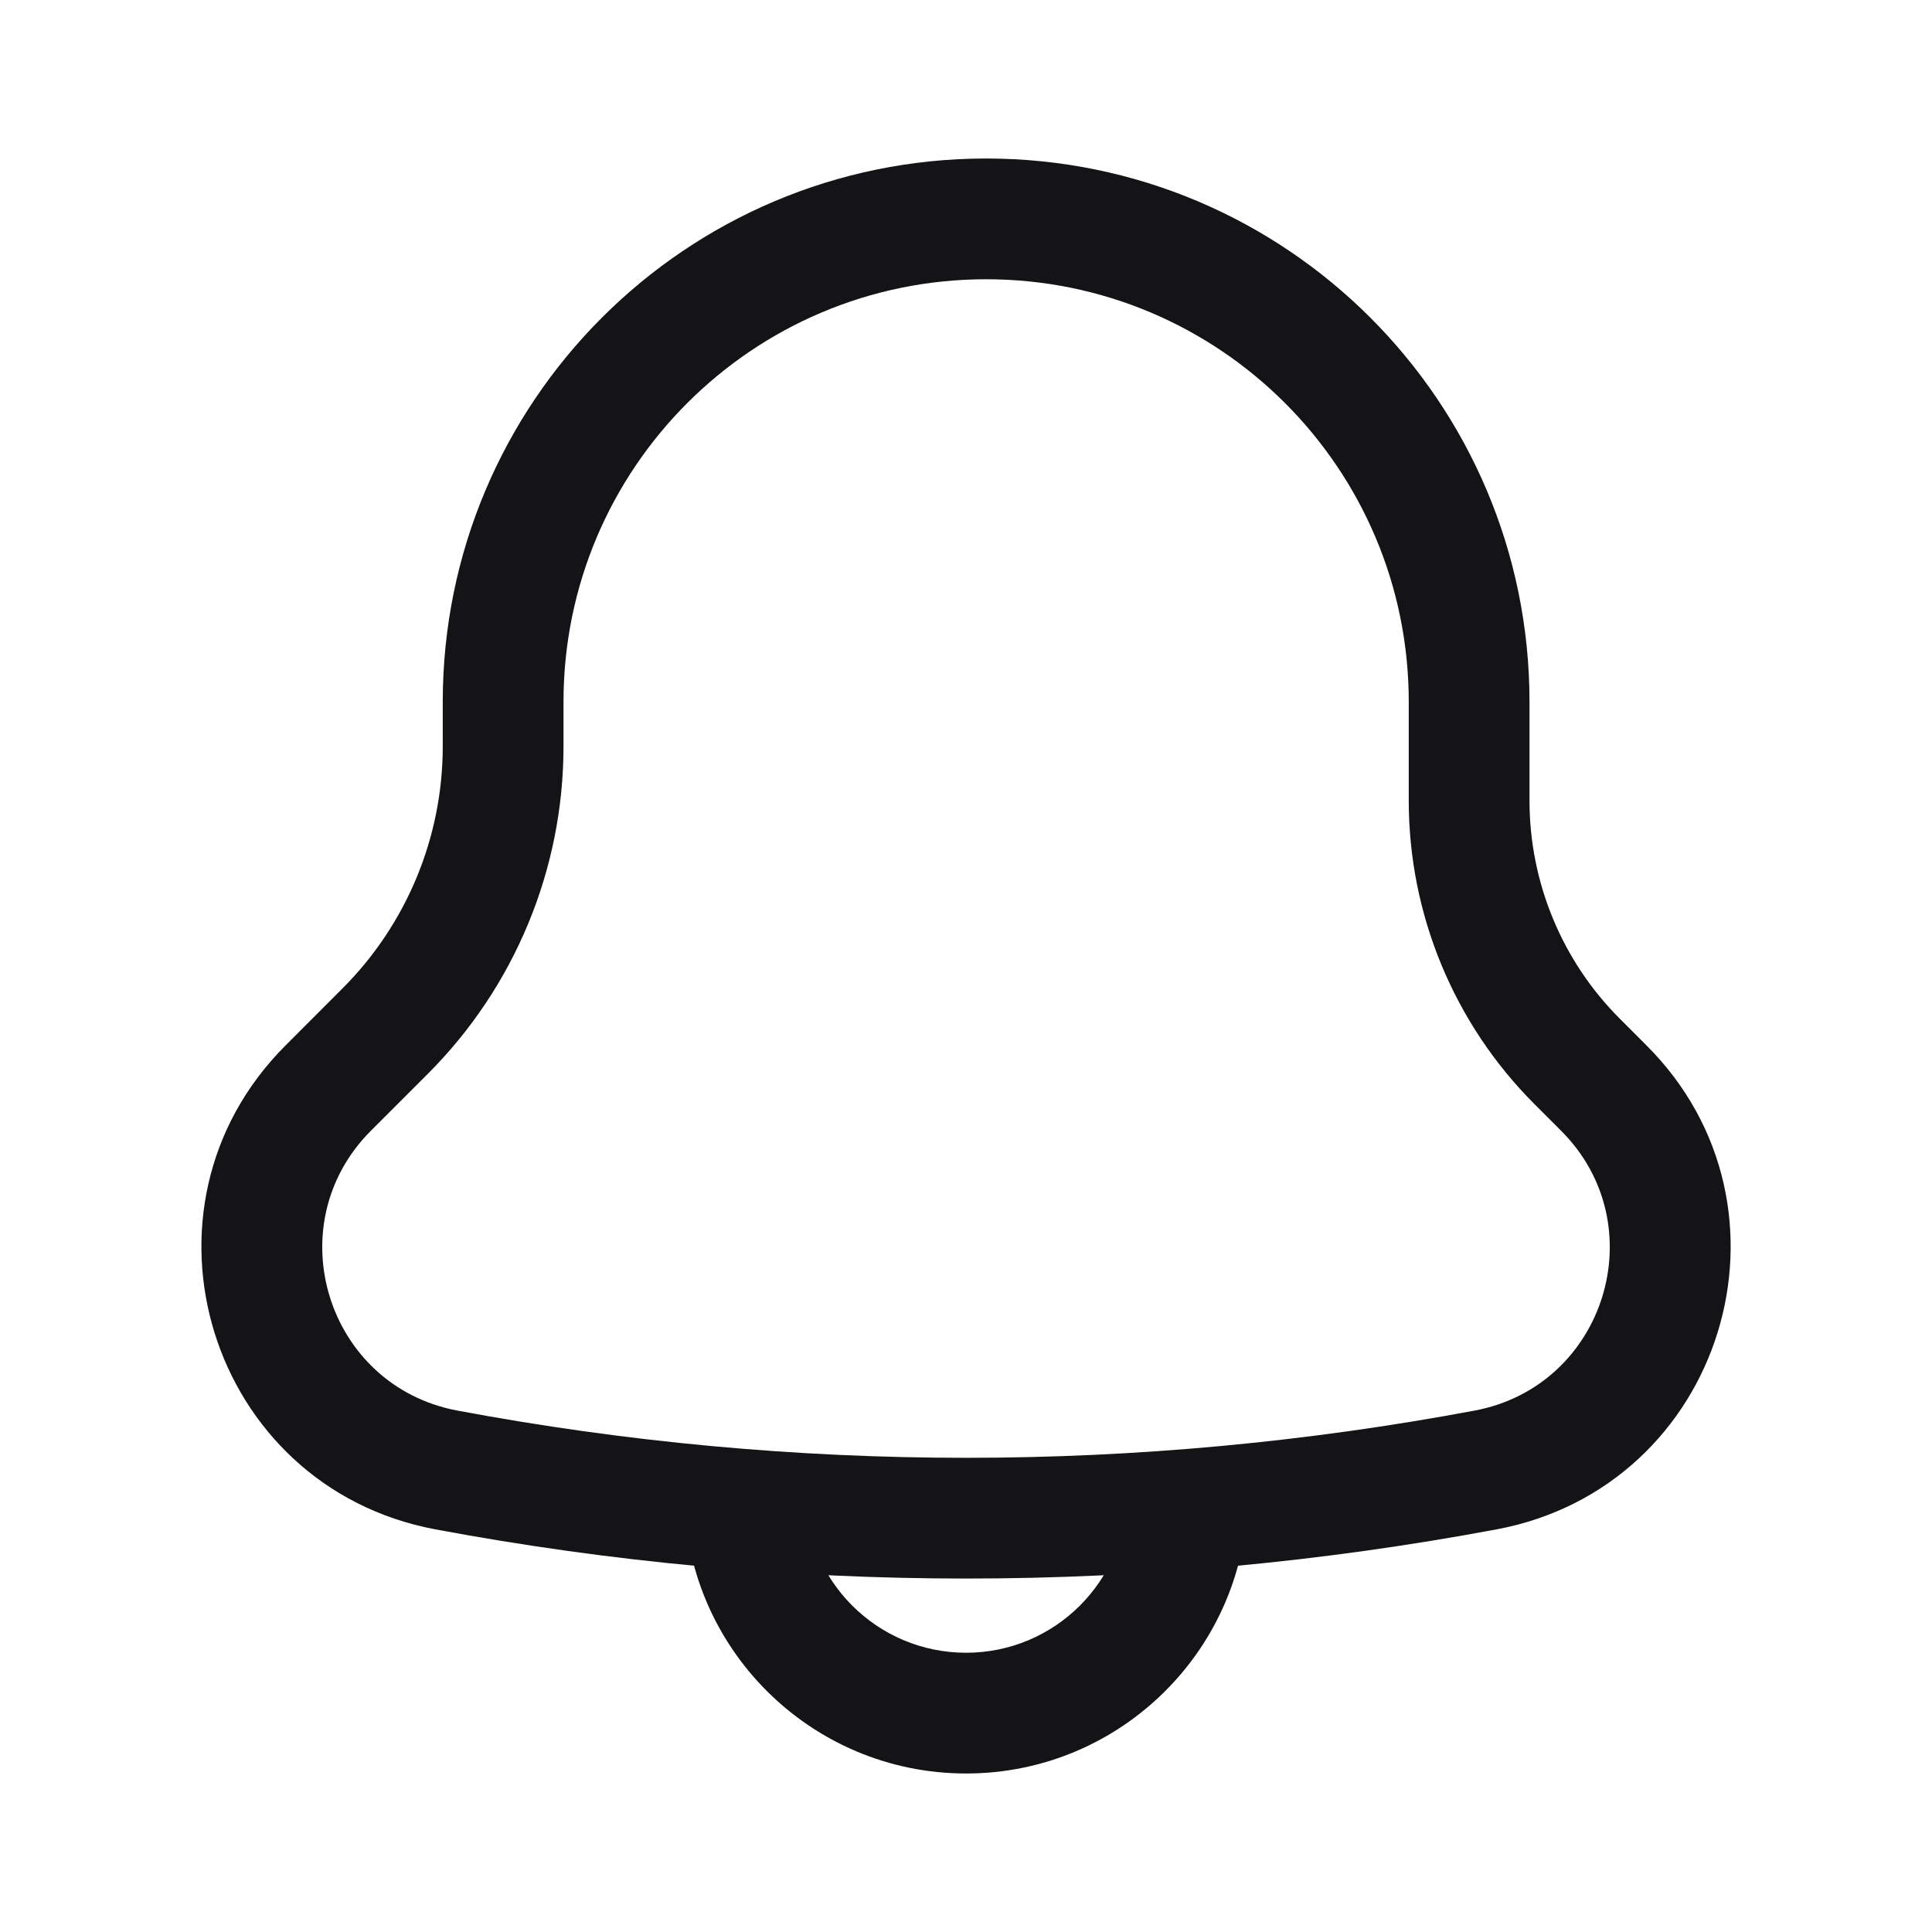 <svg width="24" height="24" viewBox="0 0 24 24" fill="none" xmlns="http://www.w3.org/2000/svg">
<g clip-path="url(#clip0_208_47882)">
<path d="M4.785 12.809L4.255 12.278L4.255 12.278L4.785 12.809ZM4.077 13.517L3.547 12.987H3.547L4.077 13.517ZM19.923 13.517L20.454 12.987L20.454 12.987L19.923 13.517ZM19.592 13.185L19.062 13.716L19.062 13.716L19.592 13.185ZM18.455 18.261L18.593 18.998L18.455 18.261ZM5.545 18.261L5.407 18.998L5.545 18.261ZM5.5 8.719V9.272H7V8.719H5.5ZM4.255 12.278L3.547 12.987L4.607 14.047L5.315 13.339L4.255 12.278ZM20.454 12.987L20.122 12.655L19.062 13.716L19.393 14.047L20.454 12.987ZM19 9.946V8.719H17.5V9.946H19ZM20.122 12.655C19.404 11.937 19 10.962 19 9.946H17.5C17.5 11.36 18.062 12.716 19.062 13.716L20.122 12.655ZM18.593 18.998C21.405 18.471 22.477 15.009 20.454 12.987L19.393 14.047C20.563 15.217 19.943 17.219 18.317 17.523L18.593 18.998ZM5.407 18.998C9.765 19.813 14.236 19.813 18.593 18.998L18.317 17.523C14.142 18.305 9.858 18.305 5.683 17.523L5.407 18.998ZM3.547 12.987C1.524 15.009 2.596 18.471 5.407 18.998L5.683 17.523C4.057 17.219 3.438 15.217 4.607 14.047L3.547 12.987ZM5.5 9.272C5.5 10.399 5.052 11.481 4.255 12.278L5.315 13.339C6.394 12.26 7 10.797 7 9.272H5.5ZM12.25 1.969C8.522 1.969 5.5 4.991 5.5 8.719H7C7 5.819 9.351 3.469 12.25 3.469V1.969ZM12.25 3.469C15.15 3.469 17.5 5.819 17.5 8.719H19C19 4.991 15.978 1.969 12.25 1.969V3.469Z" fill="#141416"/>
<path d="M8.5 18.312V18.531H10.001V18.312H8.5ZM15.501 18.531V18.312H14.001V18.531H15.501ZM12.001 22.031C13.934 22.031 15.501 20.464 15.501 18.531H14.001C14.001 19.636 13.105 20.531 12.001 20.531V22.031ZM8.5 18.531C8.5 20.464 10.068 22.031 12.001 22.031V20.531C10.896 20.531 10.001 19.636 10.001 18.531H8.5Z" fill="#141416"/>
</g>
<defs>
<clipPath id="clip0_208_47882">
<rect width="24" height="24" fill="white"/>
</clipPath>
</defs>
</svg>
